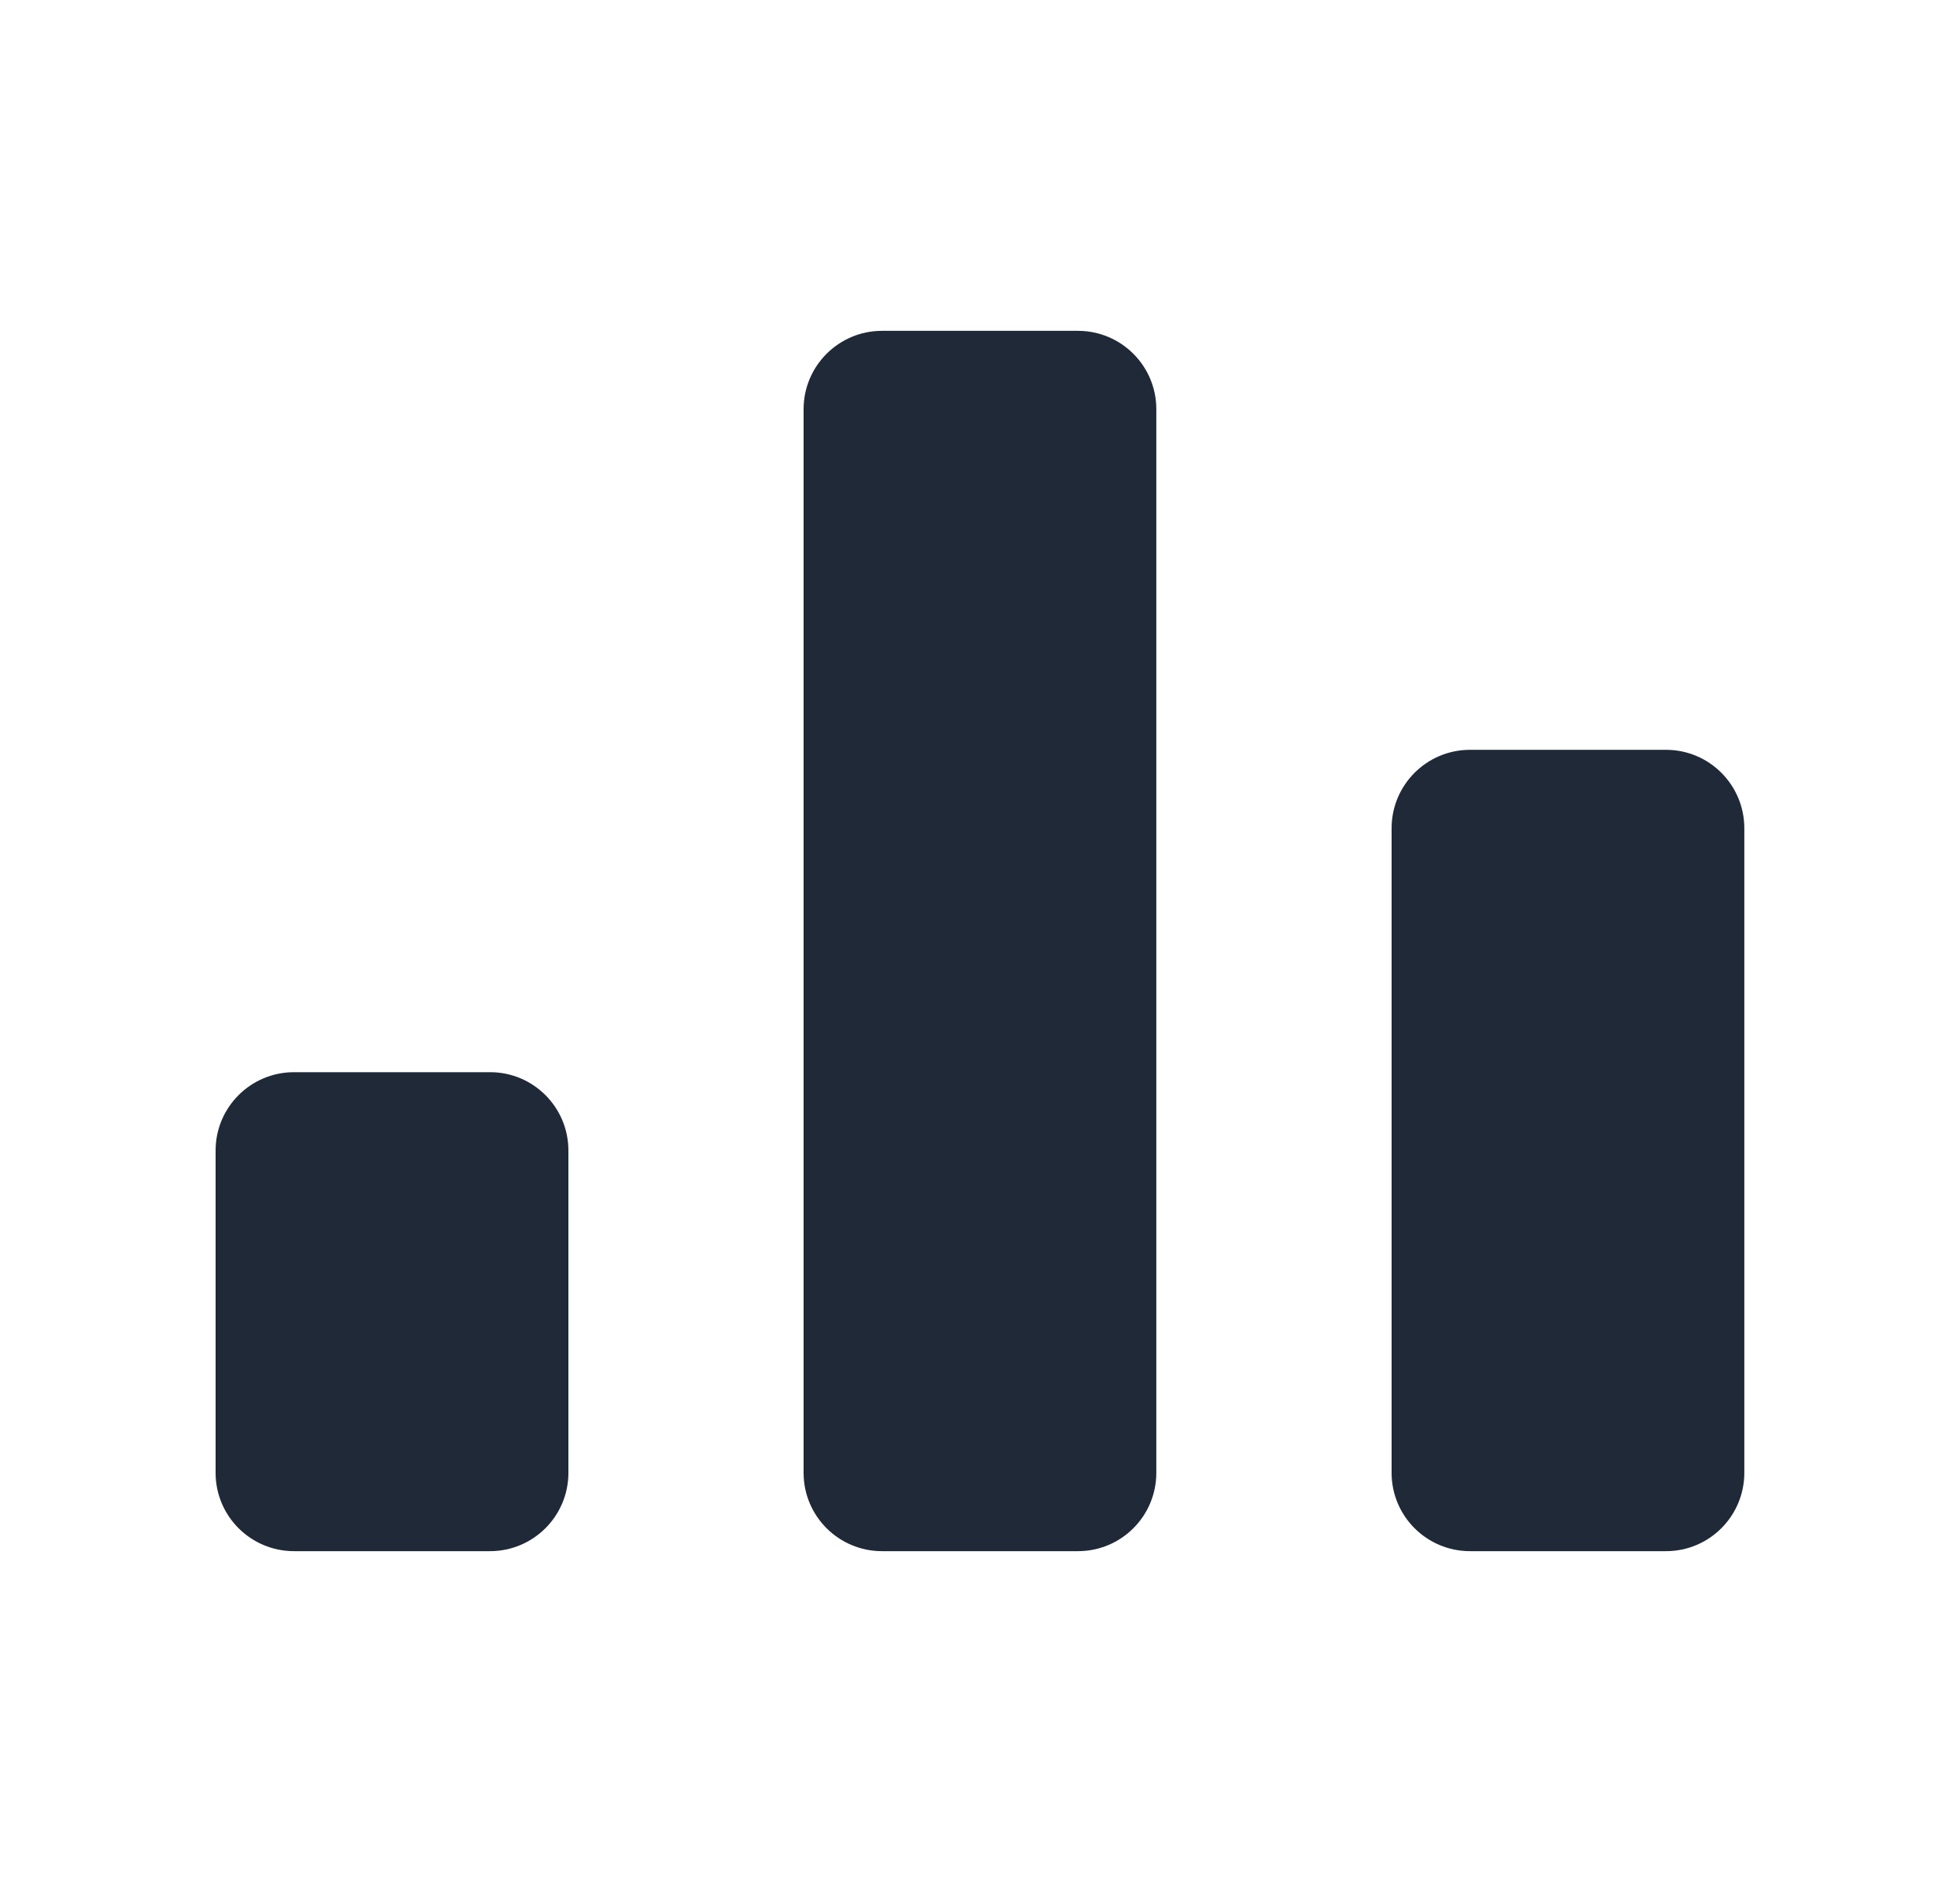 <svg width="25" height="24" viewBox="0 0 25 24" fill="none" xmlns="http://www.w3.org/2000/svg">
<path d="M6.25 19.781H3.75C3.198 19.781 2.75 19.334 2.75 18.782V14.672C2.75 14.12 3.198 13.673 3.75 13.673H6.25C6.802 13.672 7.25 14.12 7.25 14.672V18.782C7.25 19.334 6.802 19.781 6.25 19.781Z" fill="#1F2937"/>
<path d="M13.749 19.781H11.25C10.698 19.781 10.25 19.334 10.25 18.782V5.218C10.25 4.667 10.698 4.219 11.25 4.219H13.749C14.302 4.219 14.749 4.667 14.749 5.218V18.781C14.749 19.334 14.302 19.781 13.749 19.781Z" fill="#1F2937"/>
<path d="M21.25 19.781H18.75C18.198 19.781 17.75 19.334 17.75 18.782V10.562C17.75 10.01 18.198 9.562 18.75 9.562H21.25C21.802 9.562 22.249 10.01 22.249 10.562V18.781C22.249 19.334 21.802 19.781 21.25 19.781Z" fill="#1F2937"/>
</svg>
